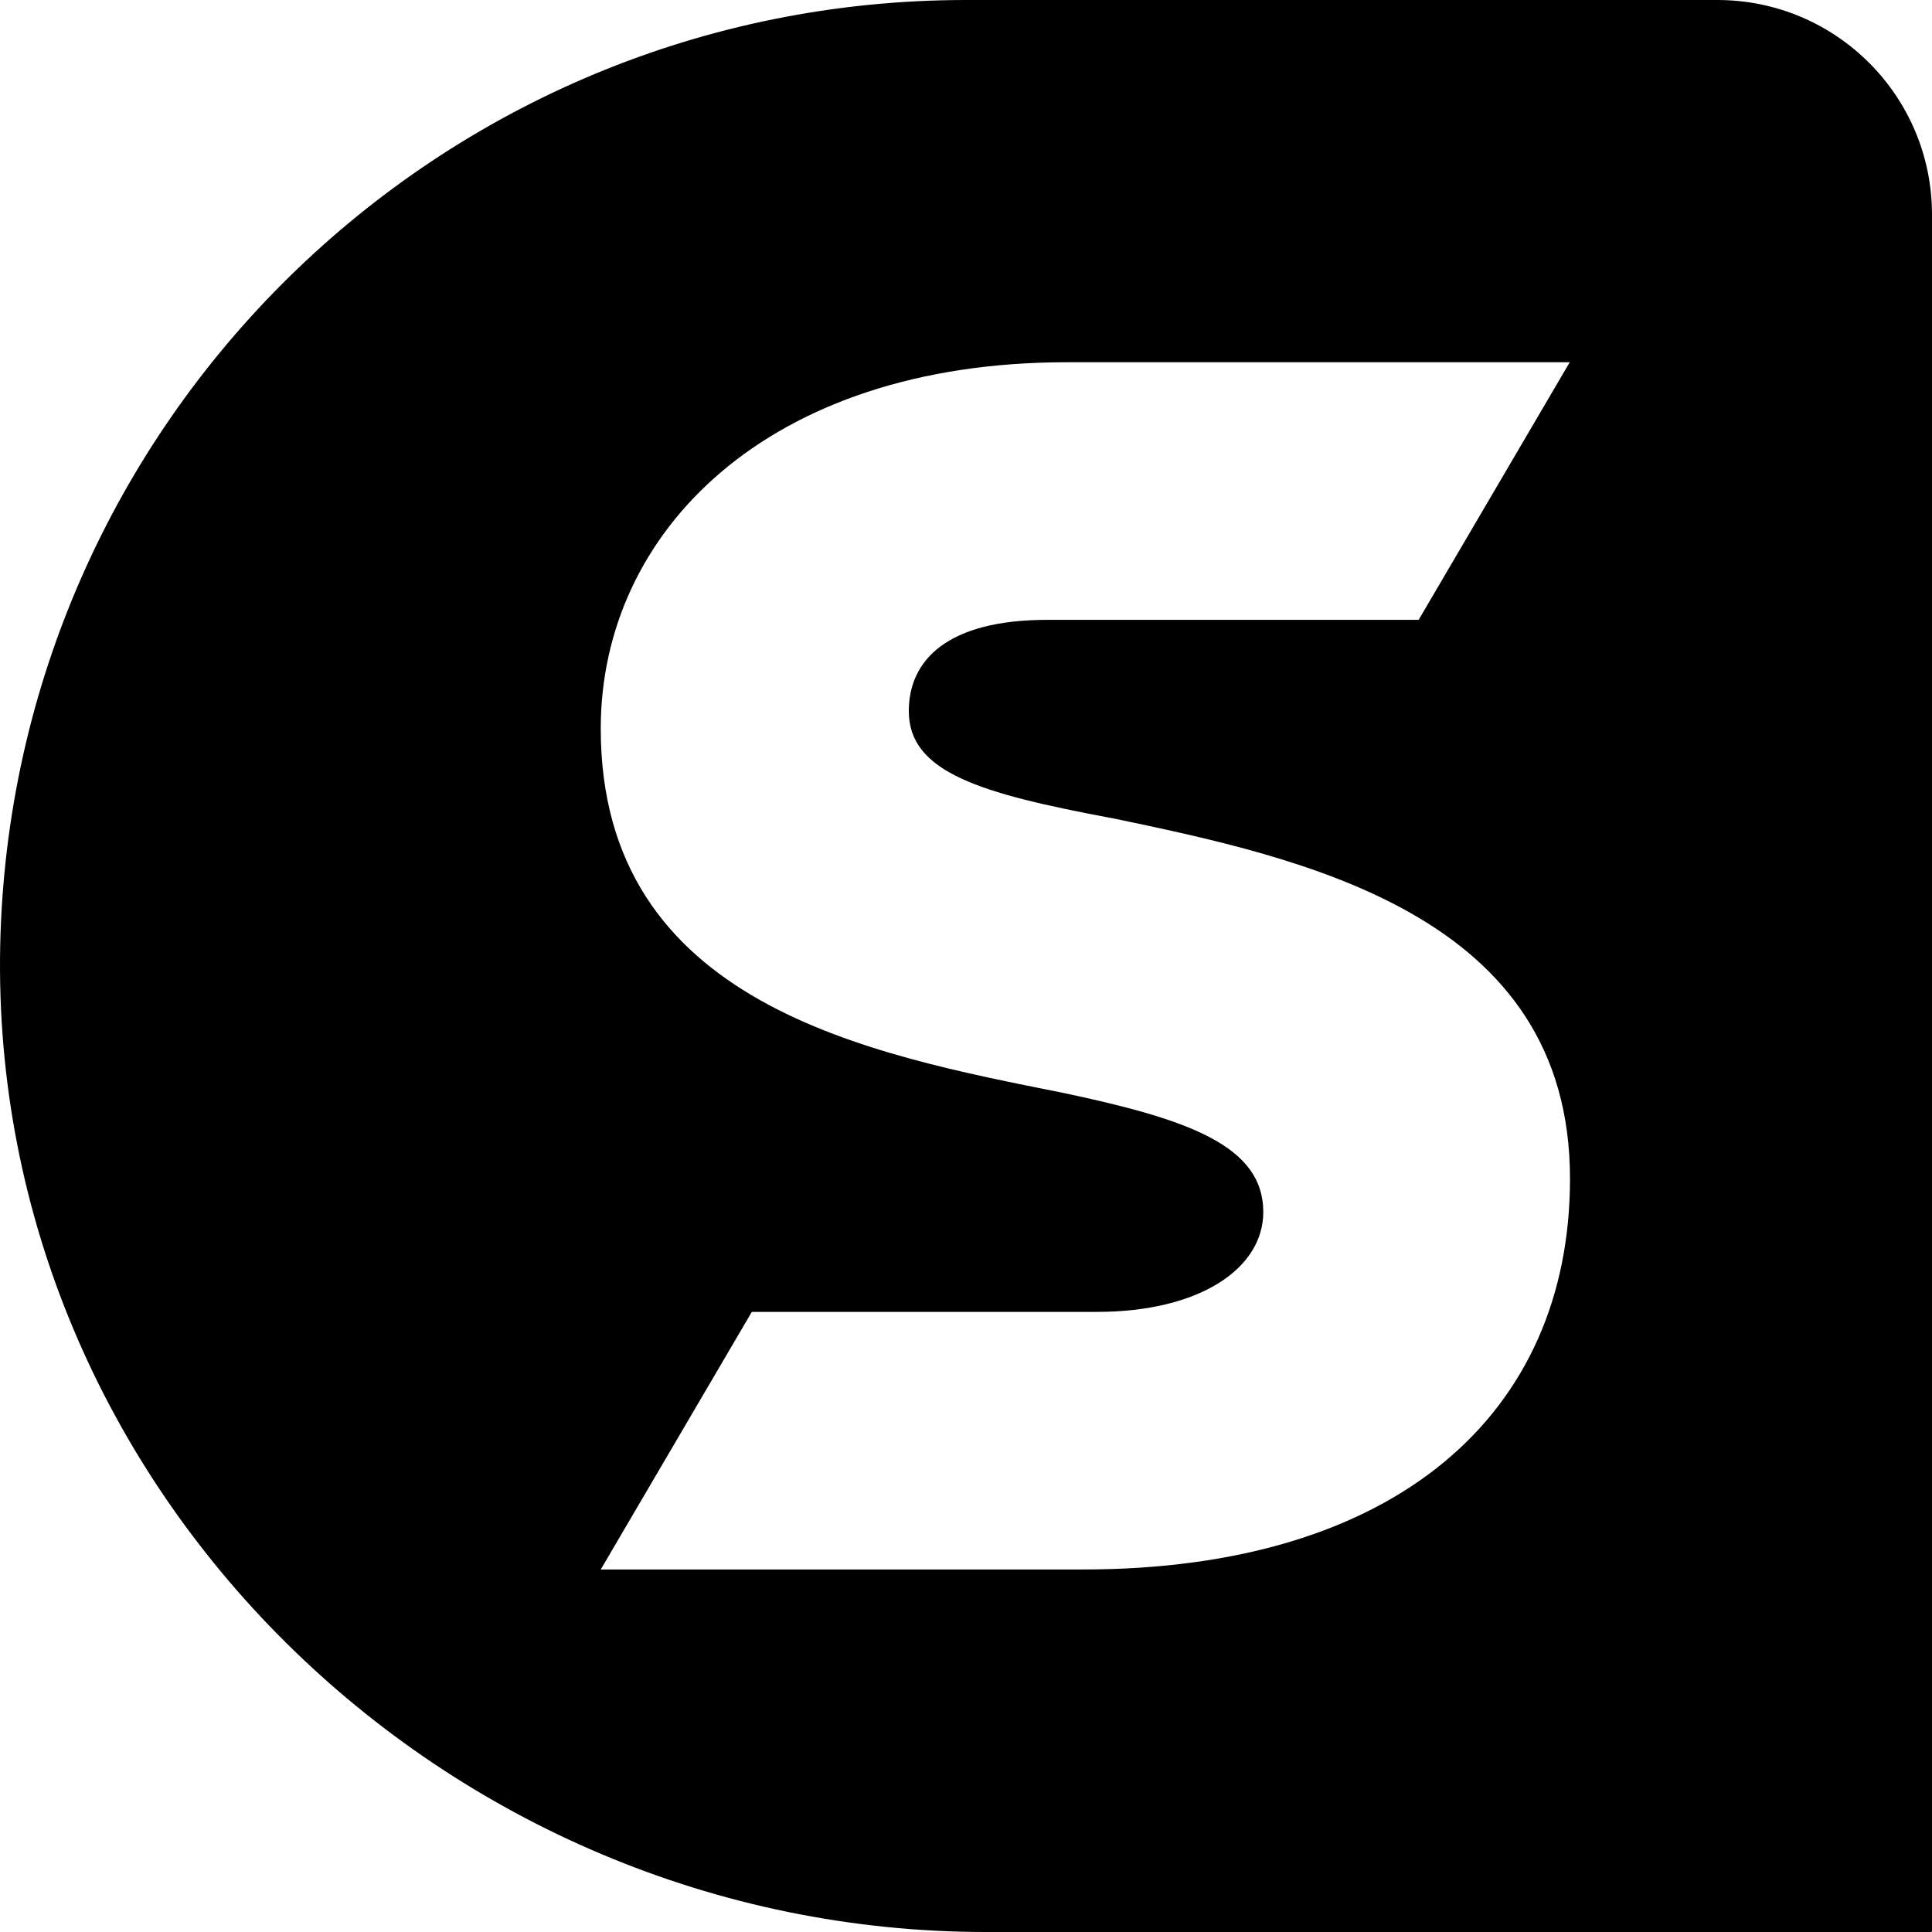 <svg class="fill-current w-8 h-8" viewBox="0 0 144 144" xmlns="http://www.w3.org/2000/svg"><path class="cls-1" d="M128.019 0H72.017C32.735 0 0.814 31.44 0.014 70.54C-0.786 110.94 33.075 144 73.497 144H143.94C143.94 144 144 143.98 144 143.94V16C144 7.16 136.84 0 127.999 0H128.019ZM82.797 60.96C97.158 63.96 117.019 68.14 117.019 87.86C117.019 105.36 104.078 116.98 80.697 116.98H44.776L56.036 97.78H81.757C89.458 97.78 94.158 94.52 94.158 90.34C94.158 85.38 88.538 83.42 79.257 81.46C64.897 78.58 44.776 74.92 44.776 54.3C44.776 39.68 57.176 27 79.517 27H116.999L105.738 46.2H78.057C70.617 46.2 67.737 49.2 67.737 53C67.737 57.58 73.097 59.14 82.757 60.96H82.797Z"></path></svg>
